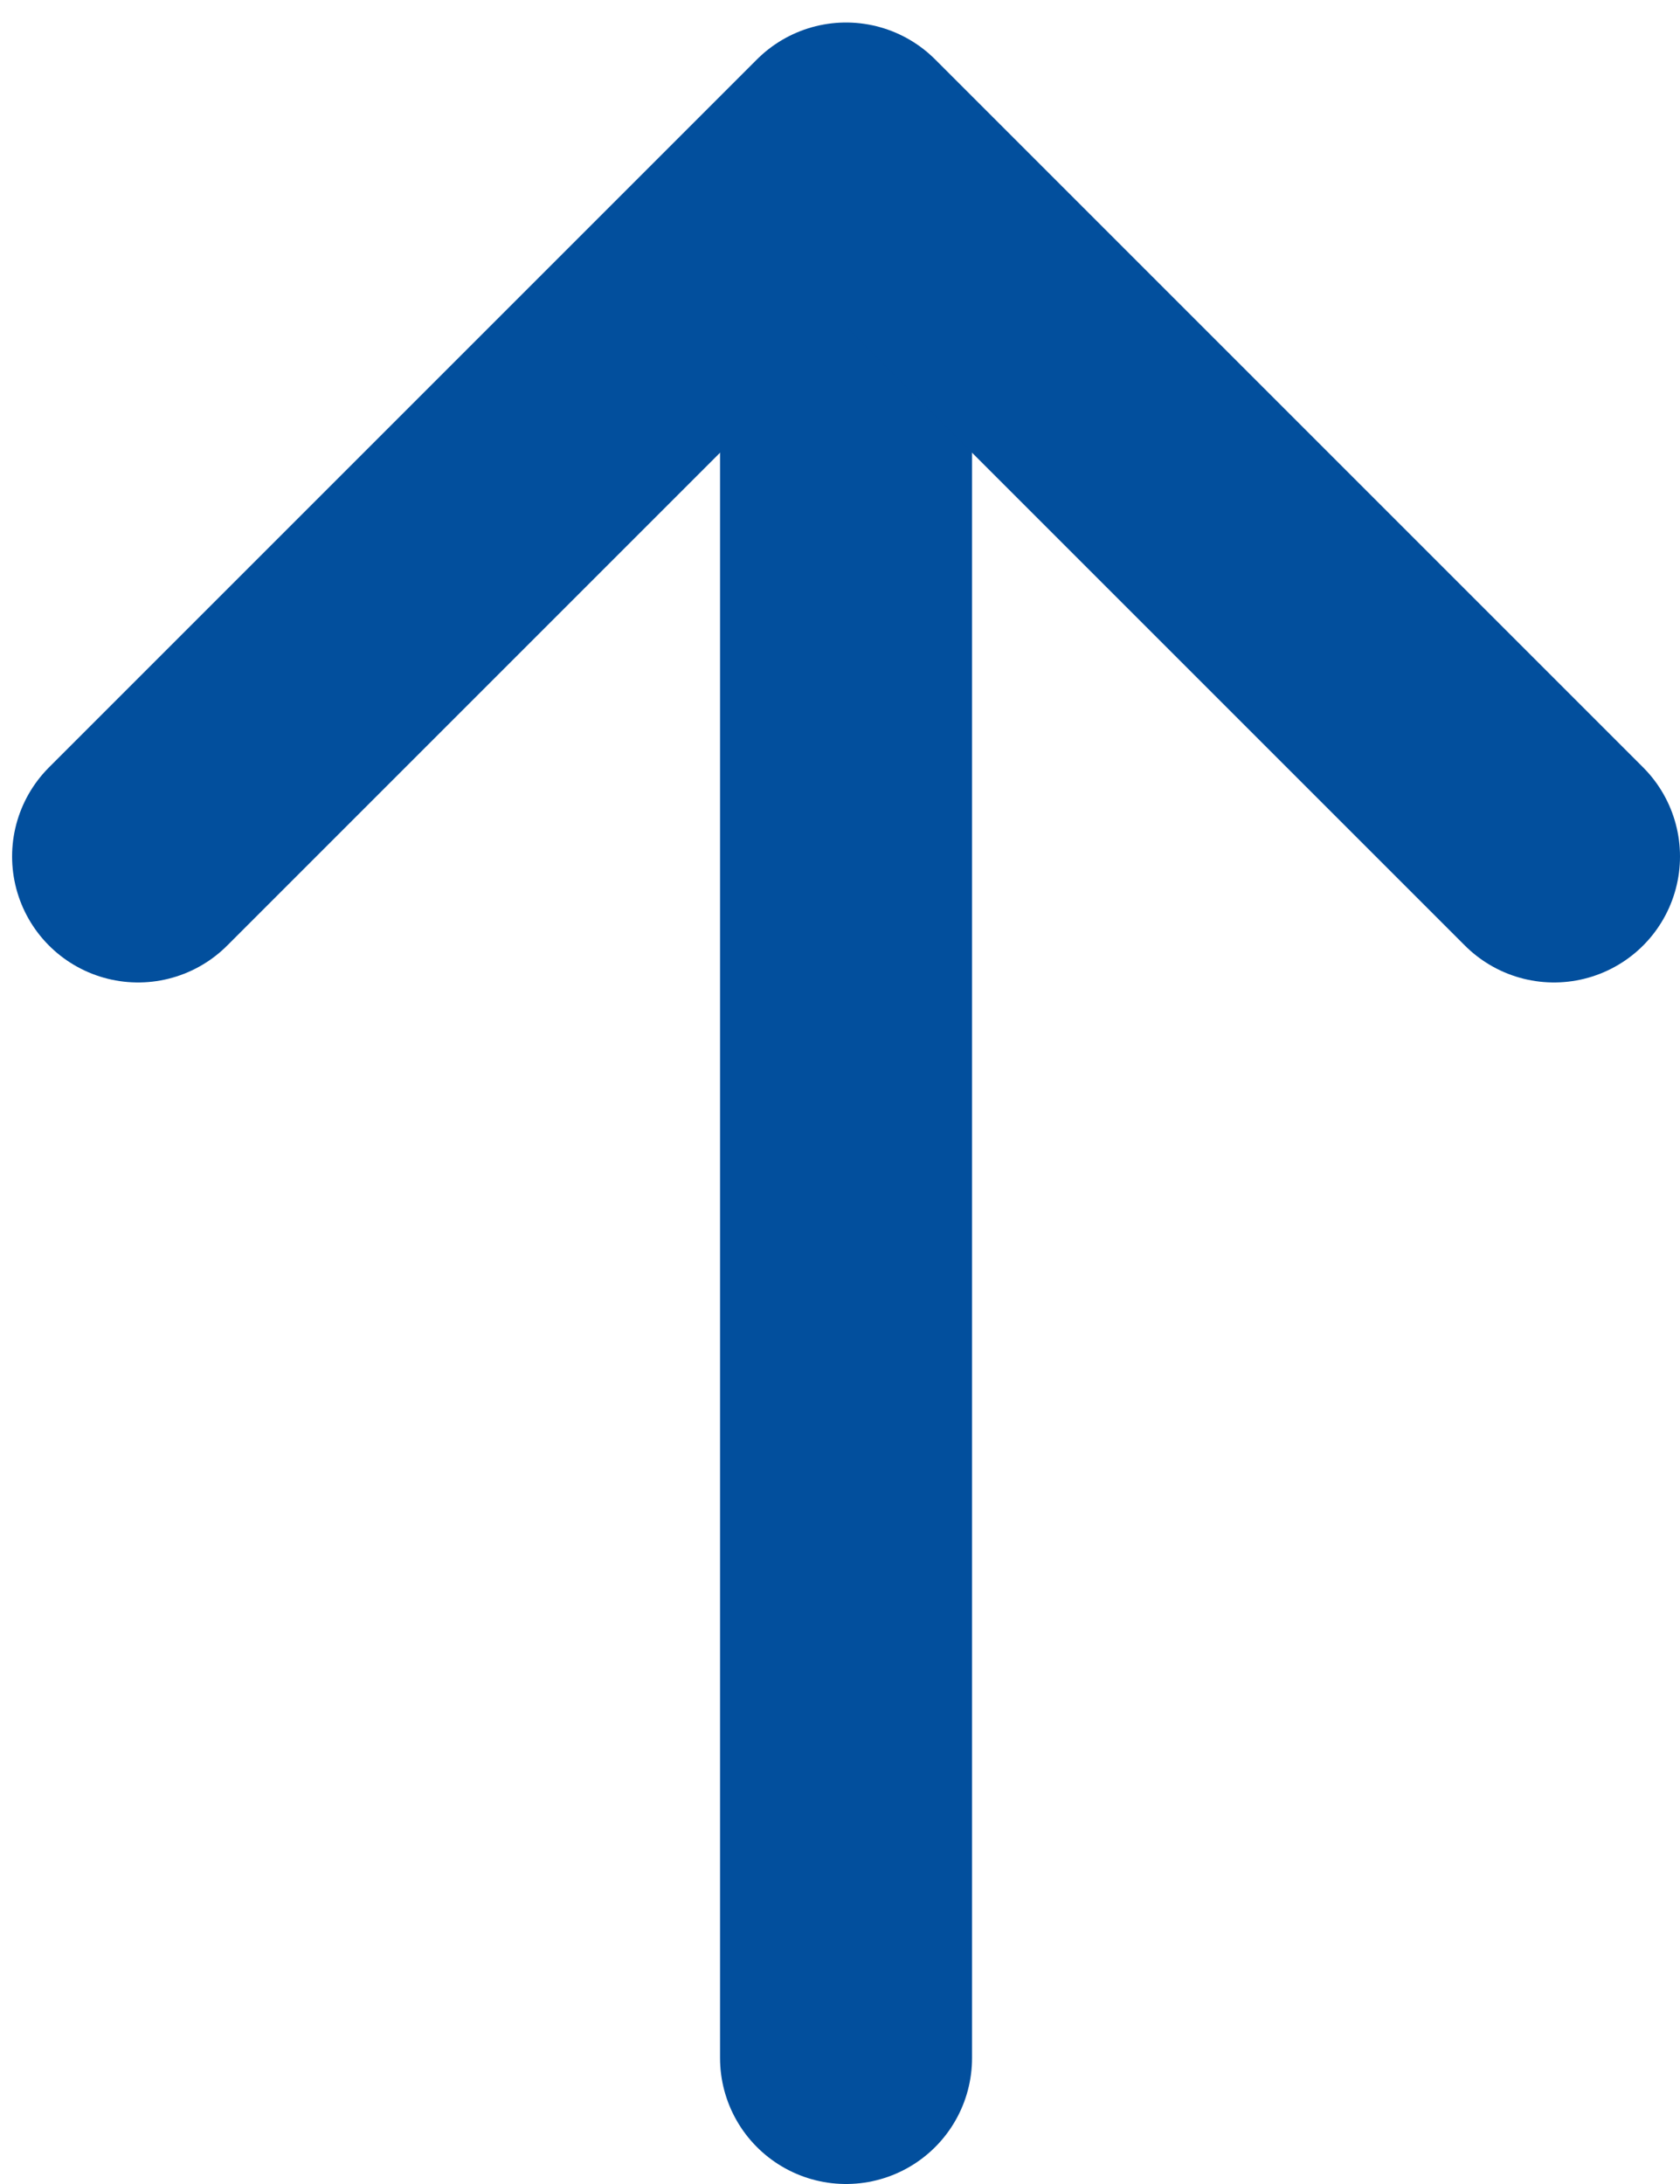 <?xml version="1.0" encoding="UTF-8"?>
<svg width="10px" height="13px" viewBox="0 0 10 13" version="1.1" xmlns="http://www.w3.org/2000/svg" xmlns:xlink="http://www.w3.org/1999/xlink">
    <title>9ADD2A87-E3F5-428E-847E-0F97739316F6</title>
    <g id="Page-1" stroke="none" stroke-width="1" fill="none" fill-rule="evenodd" stroke-linecap="round" stroke-linejoin="round">
        <g id="Artboard" transform="translate(-54, -43)" stroke="#024F9D" stroke-width="1.5">
            <g id="up" transform="translate(59, 49.5) rotate(-180) translate(-59, -49.5) translate(54, 43)">
                <line x1="4.964" y1="0.75" x2="4.964" y2="11.478" id="Stroke-1"></line>
                <polyline id="Stroke-3" points="9.178 7.902 4.964 12.116 0.75 7.902"></polyline>
            </g>
        </g>
    </g>
</svg>